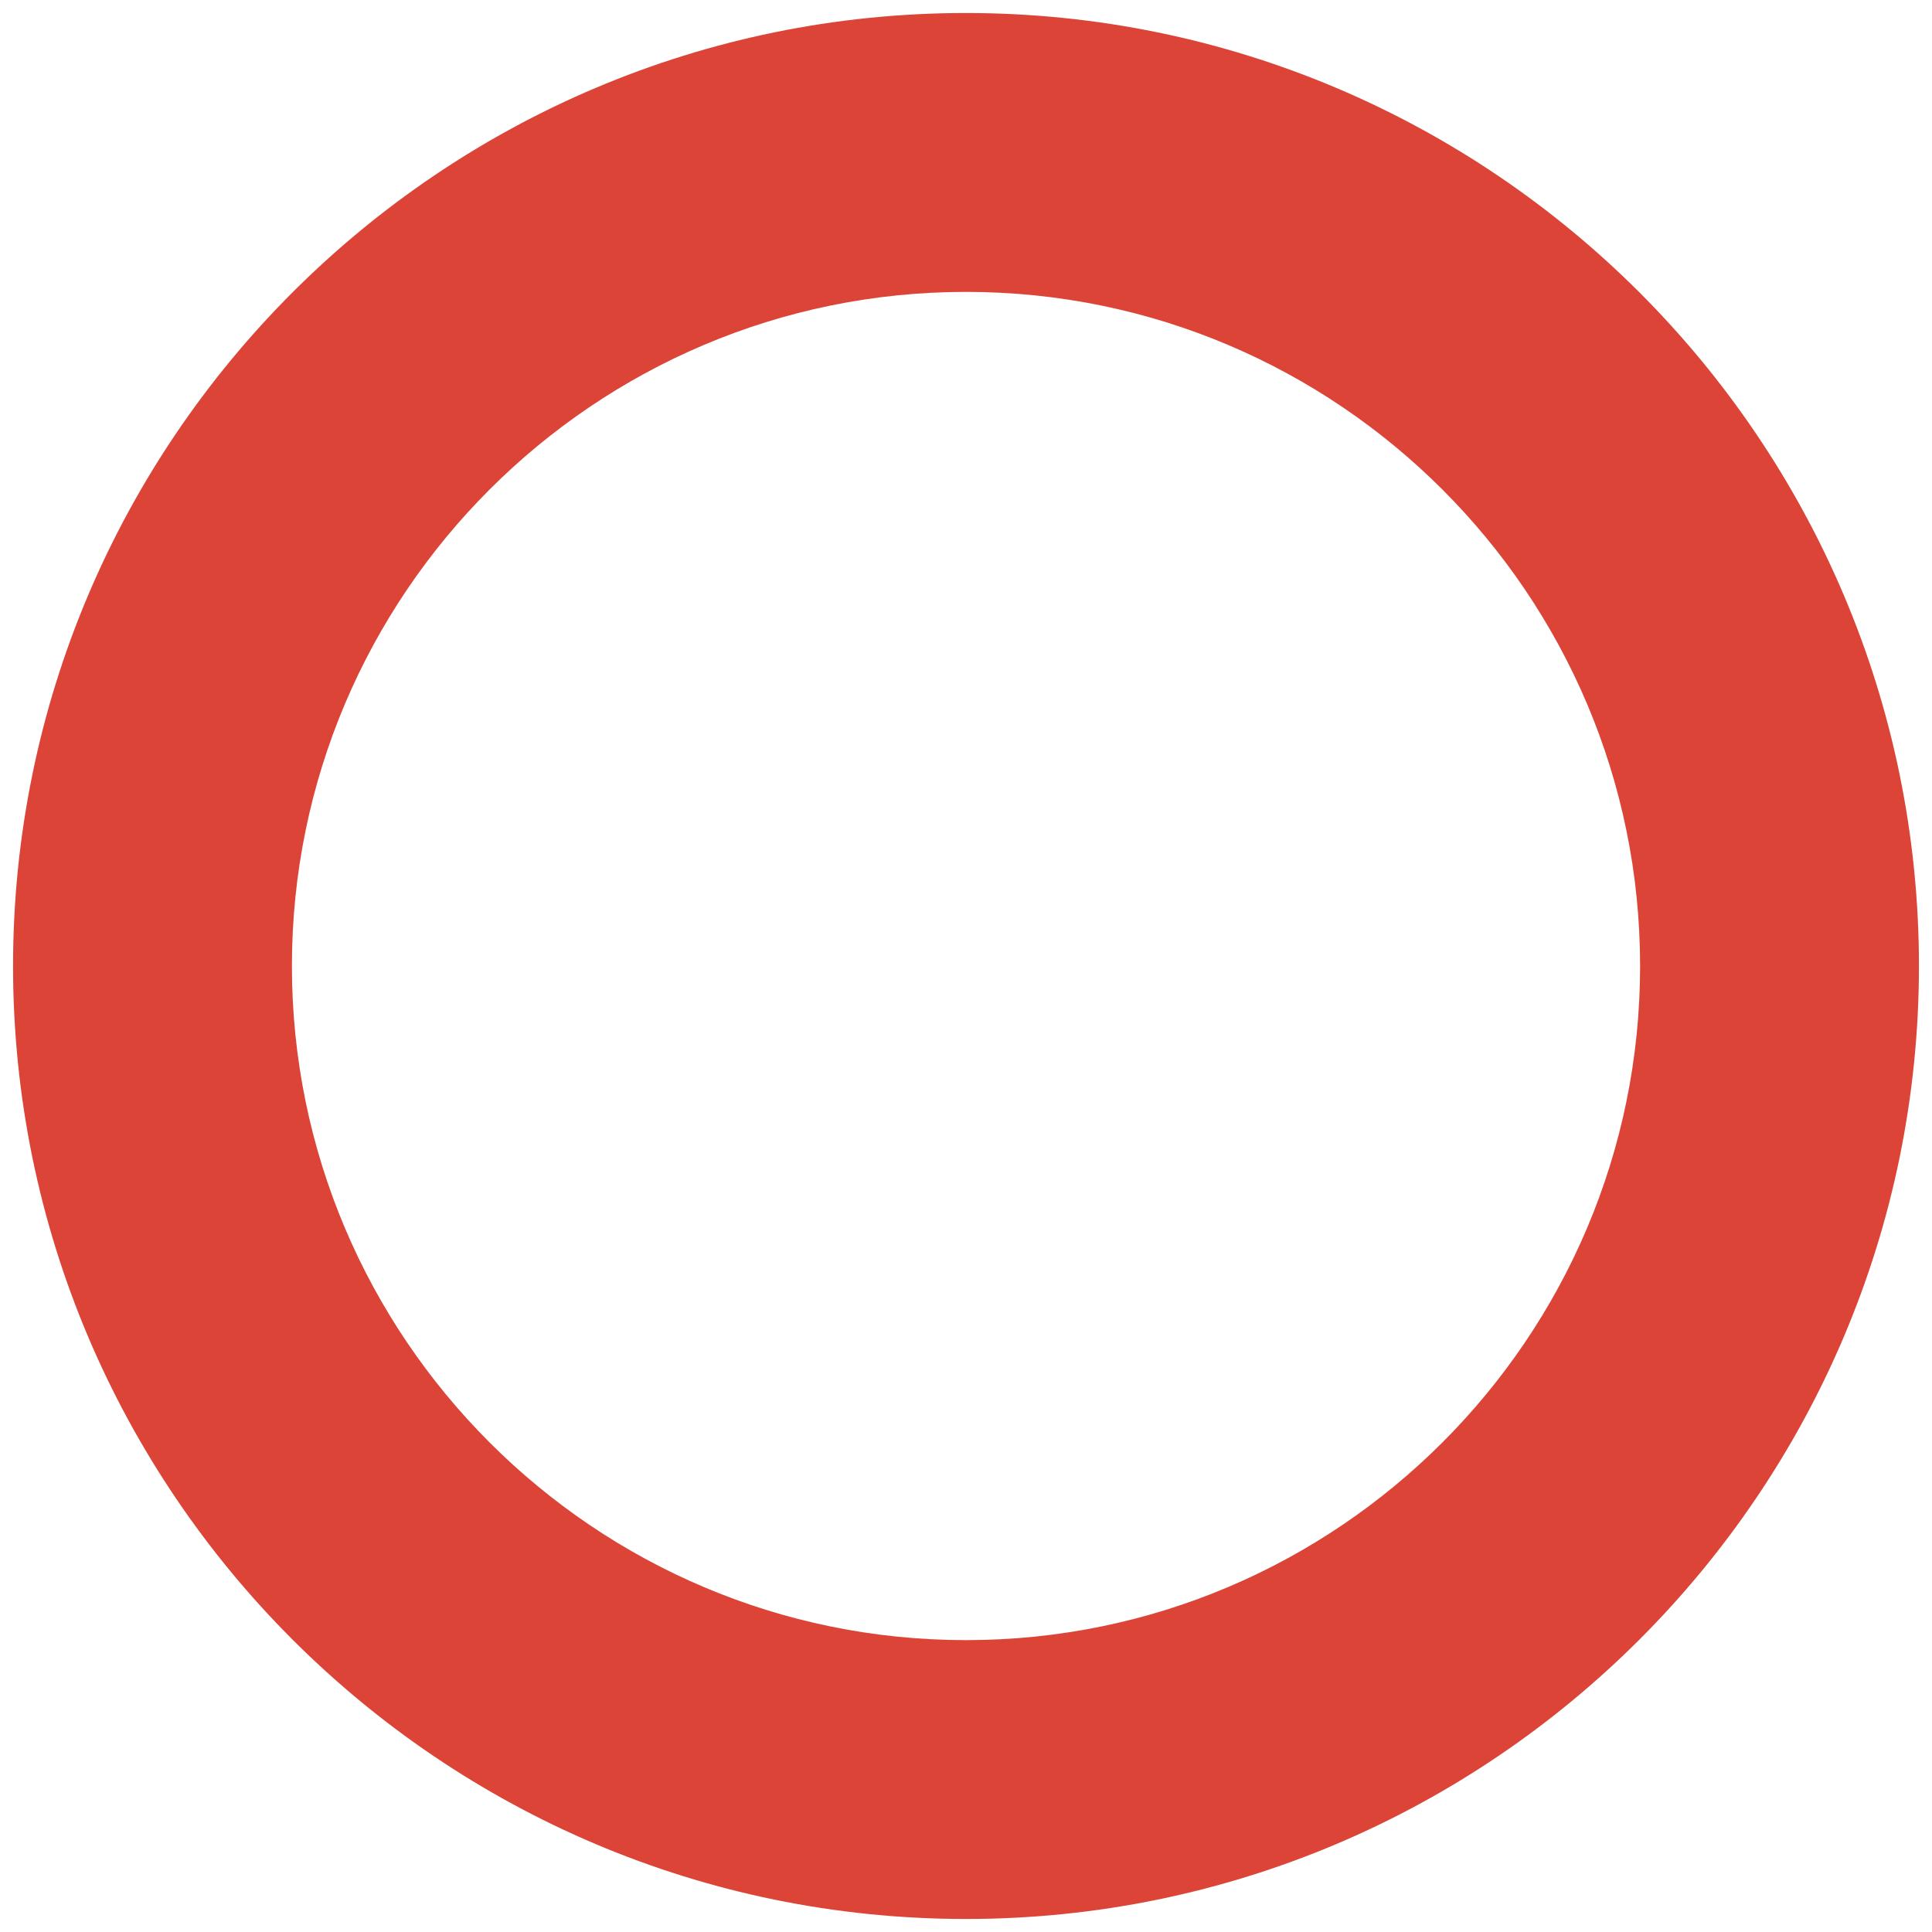 <svg id="レイヤー_1" xmlns="http://www.w3.org/2000/svg" viewBox="0 0 128 128"><g><path d="M63.998.862C29.185.862.865 29.184.865 64c0 34.812 28.319 63.137 63.133 63.137 34.812 0 63.137-28.325 63.137-63.137C127.135 29.184 98.81.862 63.998.862zm0 107.801C39.375 108.663 19.34 88.626 19.34 64c0-24.63 20.034-44.662 44.658-44.662 24.626 0 44.663 20.032 44.663 44.662 0 24.626-20.037 44.663-44.663 44.663z" fill="#db4437"/></g></svg>
